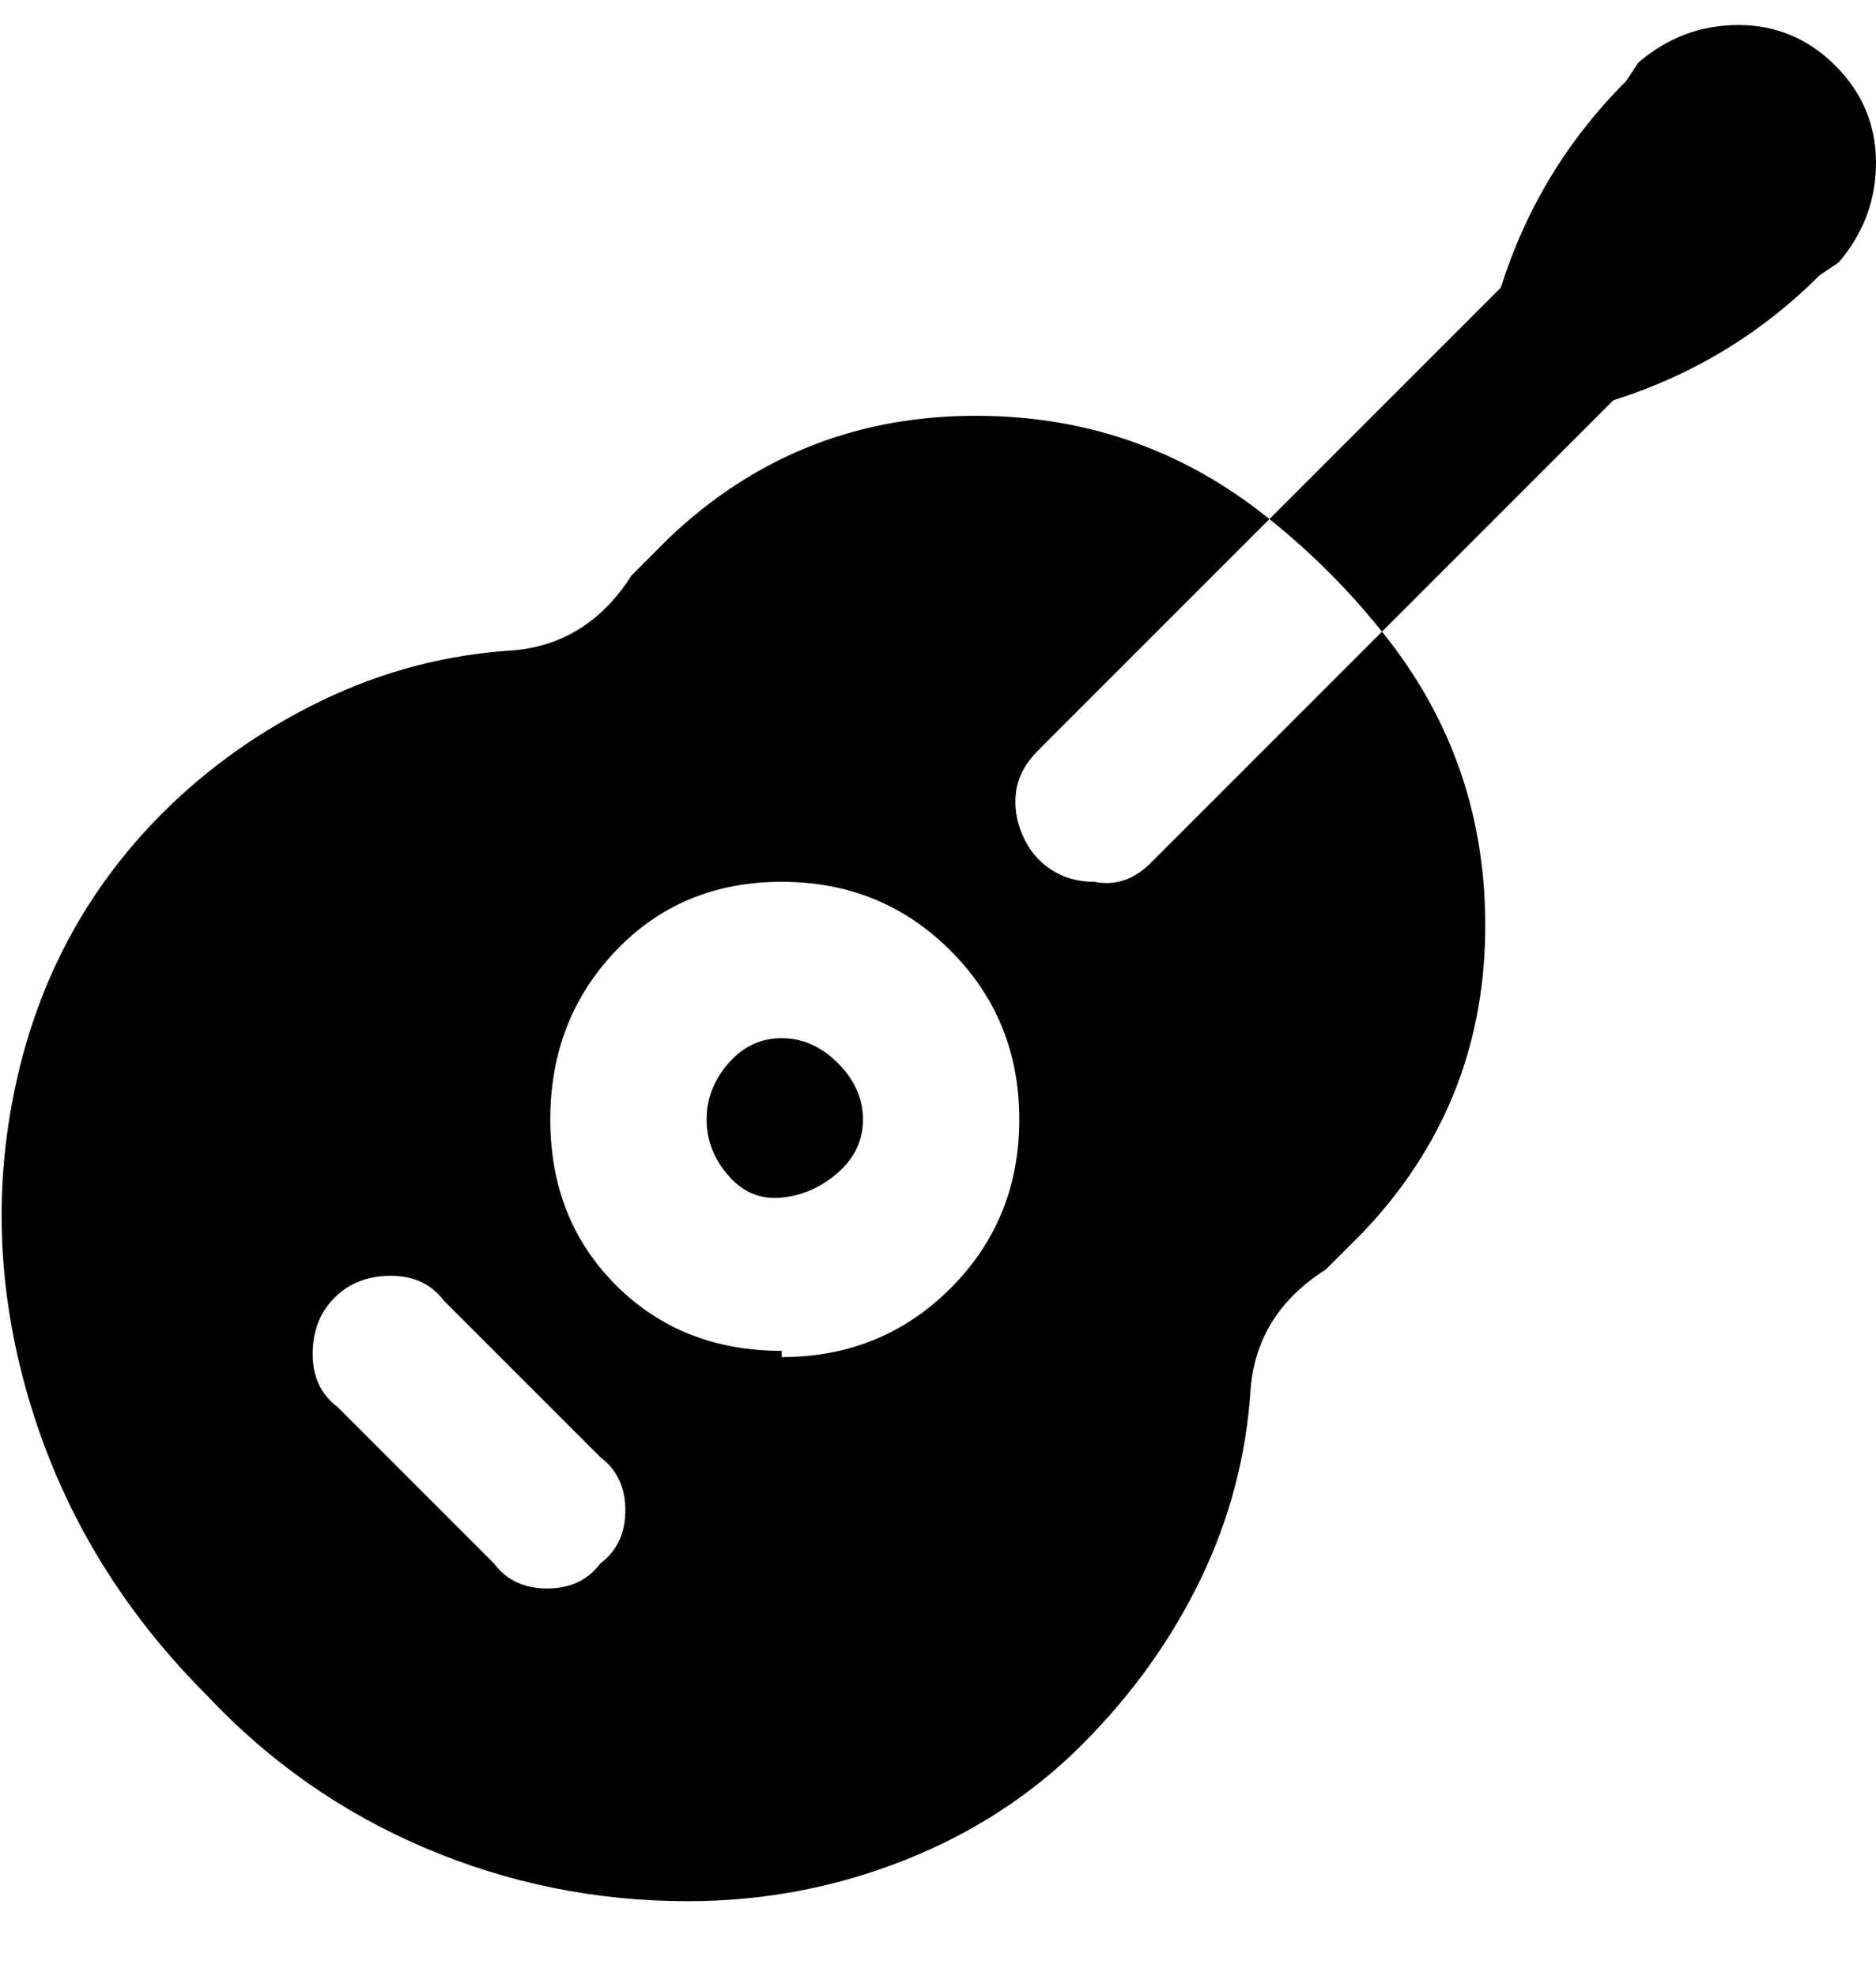<svg viewBox="0 0 300 316" xmlns="http://www.w3.org/2000/svg"><path d="M175 141q-4 0-7-2t-4.5-5.5q-1.5-3.5-1-7t3.5-6.5l37-37q-21-17-48.5-16.5T107 86l-6 6q-7 11-19 12-16 1-30.5 8T26 130Q8 148 2.5 173.5T5 225q8 26 28 46 15 16 35 24.5t42 8.5q18 0 34.5-6.5T173 279q12-12 19-26.5t8-30.5q1-12 12-19l6-6q19-20 19.5-47.5T221 101l-37 37q-4 4-9 3zM96 250q-3 4-8.5 4t-8.5-4l-25-25q-4-3-4-8.5t3.5-9q3.5-3.5 9-3.5t8.5 4l25 25q4 3 4 8.5t-4 8.5zm29-34q-16 0-26.5-10.5T88 179q0-16 10.5-27t26.5-11q16 0 27 11t11 27q0 16-11 27t-27 11v-1zm13-37q0 5-4 8.5t-9 4q-5 .5-8.5-3.5t-3.5-9q0-5 3.5-9t8.5-4q5 0 9 4t4 9zM294 42l-3 2q-14 14-33 20l-37 37q-4-5-8.5-9.5T203 83l37-37q6-19 20-33l2-3q7-6 16-6t15.5 6.5Q300 17 300 26t-6 16z"/></svg>